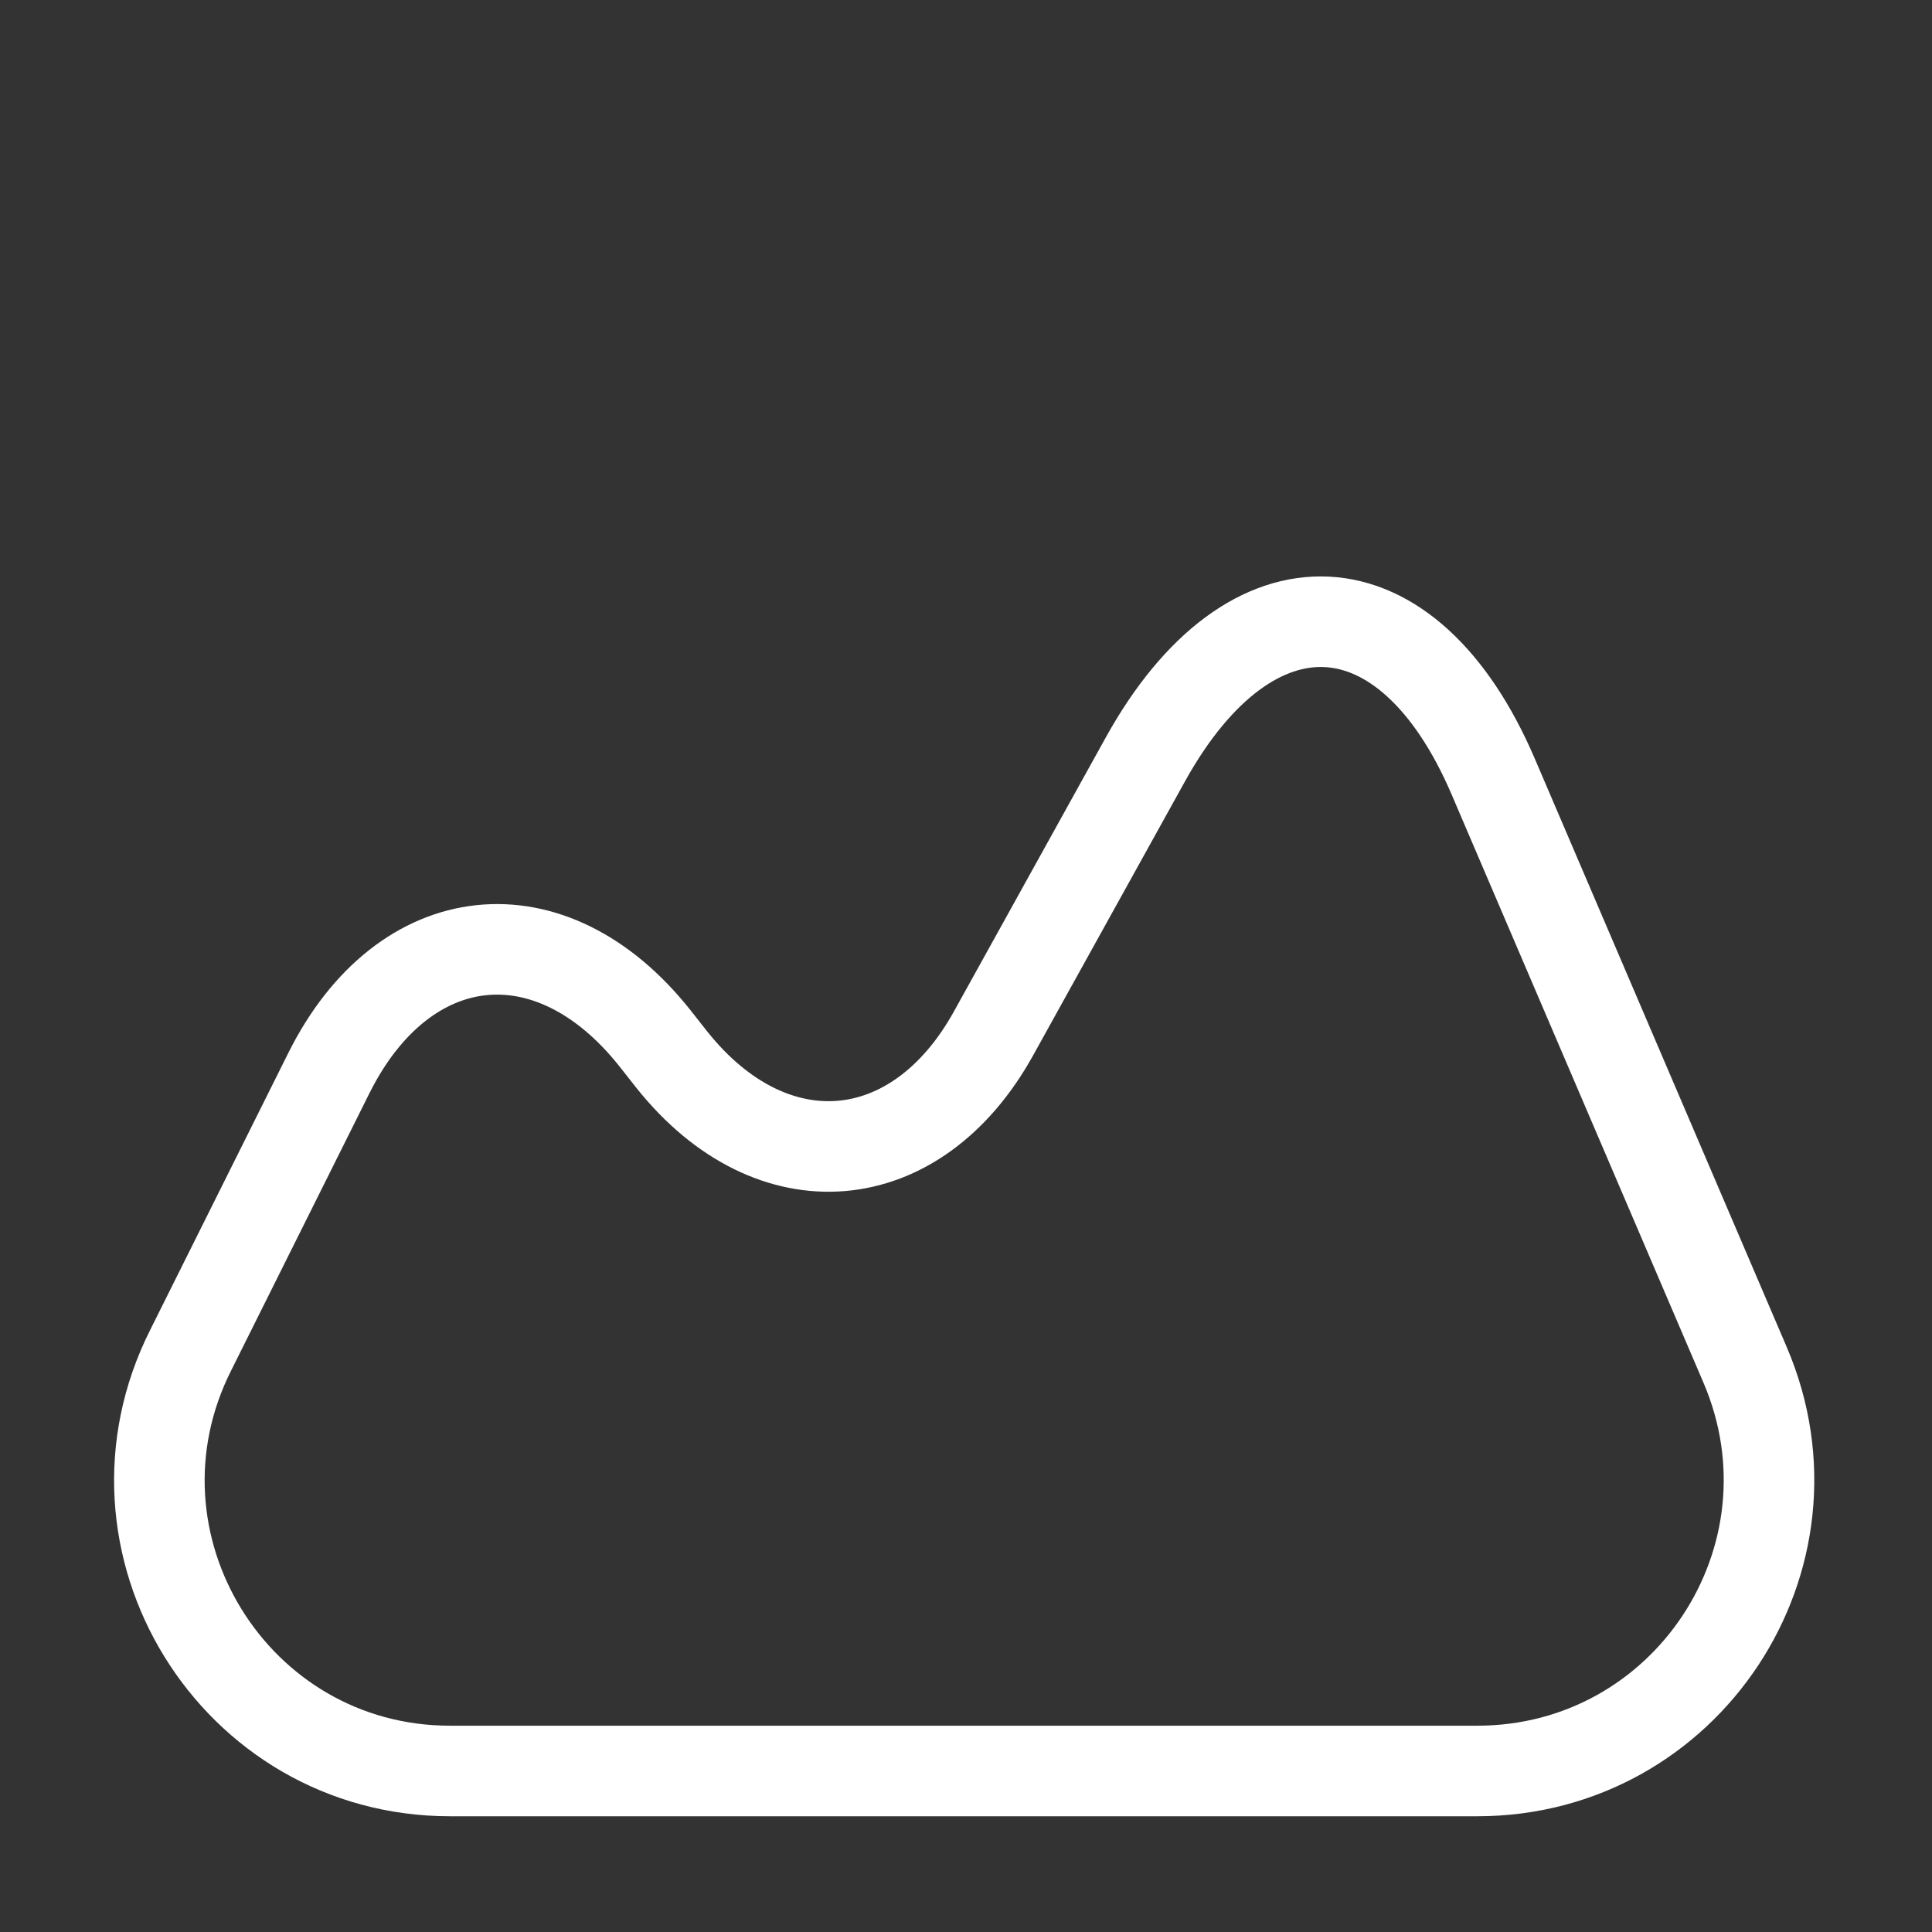 <svg width="32" height="32" viewBox="0 0 32 32" fill="none" xmlns="http://www.w3.org/2000/svg">
<rect x="0" y="0" width="32" height="32" fill="#333333" stroke="none"/>
<path d="M28.907 22.613L24.734 12.867C23.32 9.56 20.72 9.427 18.974 12.573L16.454 17.12C15.174 19.427 12.787 19.627 11.134 17.56L10.84 17.187C9.12 15.027 6.694 15.293 5.454 17.76L3.16 22.36C1.547 25.56 3.88 29.333 7.454 29.333H24.467C27.934 29.333 30.267 25.8 28.907 22.613Z" stroke="white" stroke-width="1.5" stroke-linecap="round" stroke-linejoin="round"/>
</svg>
